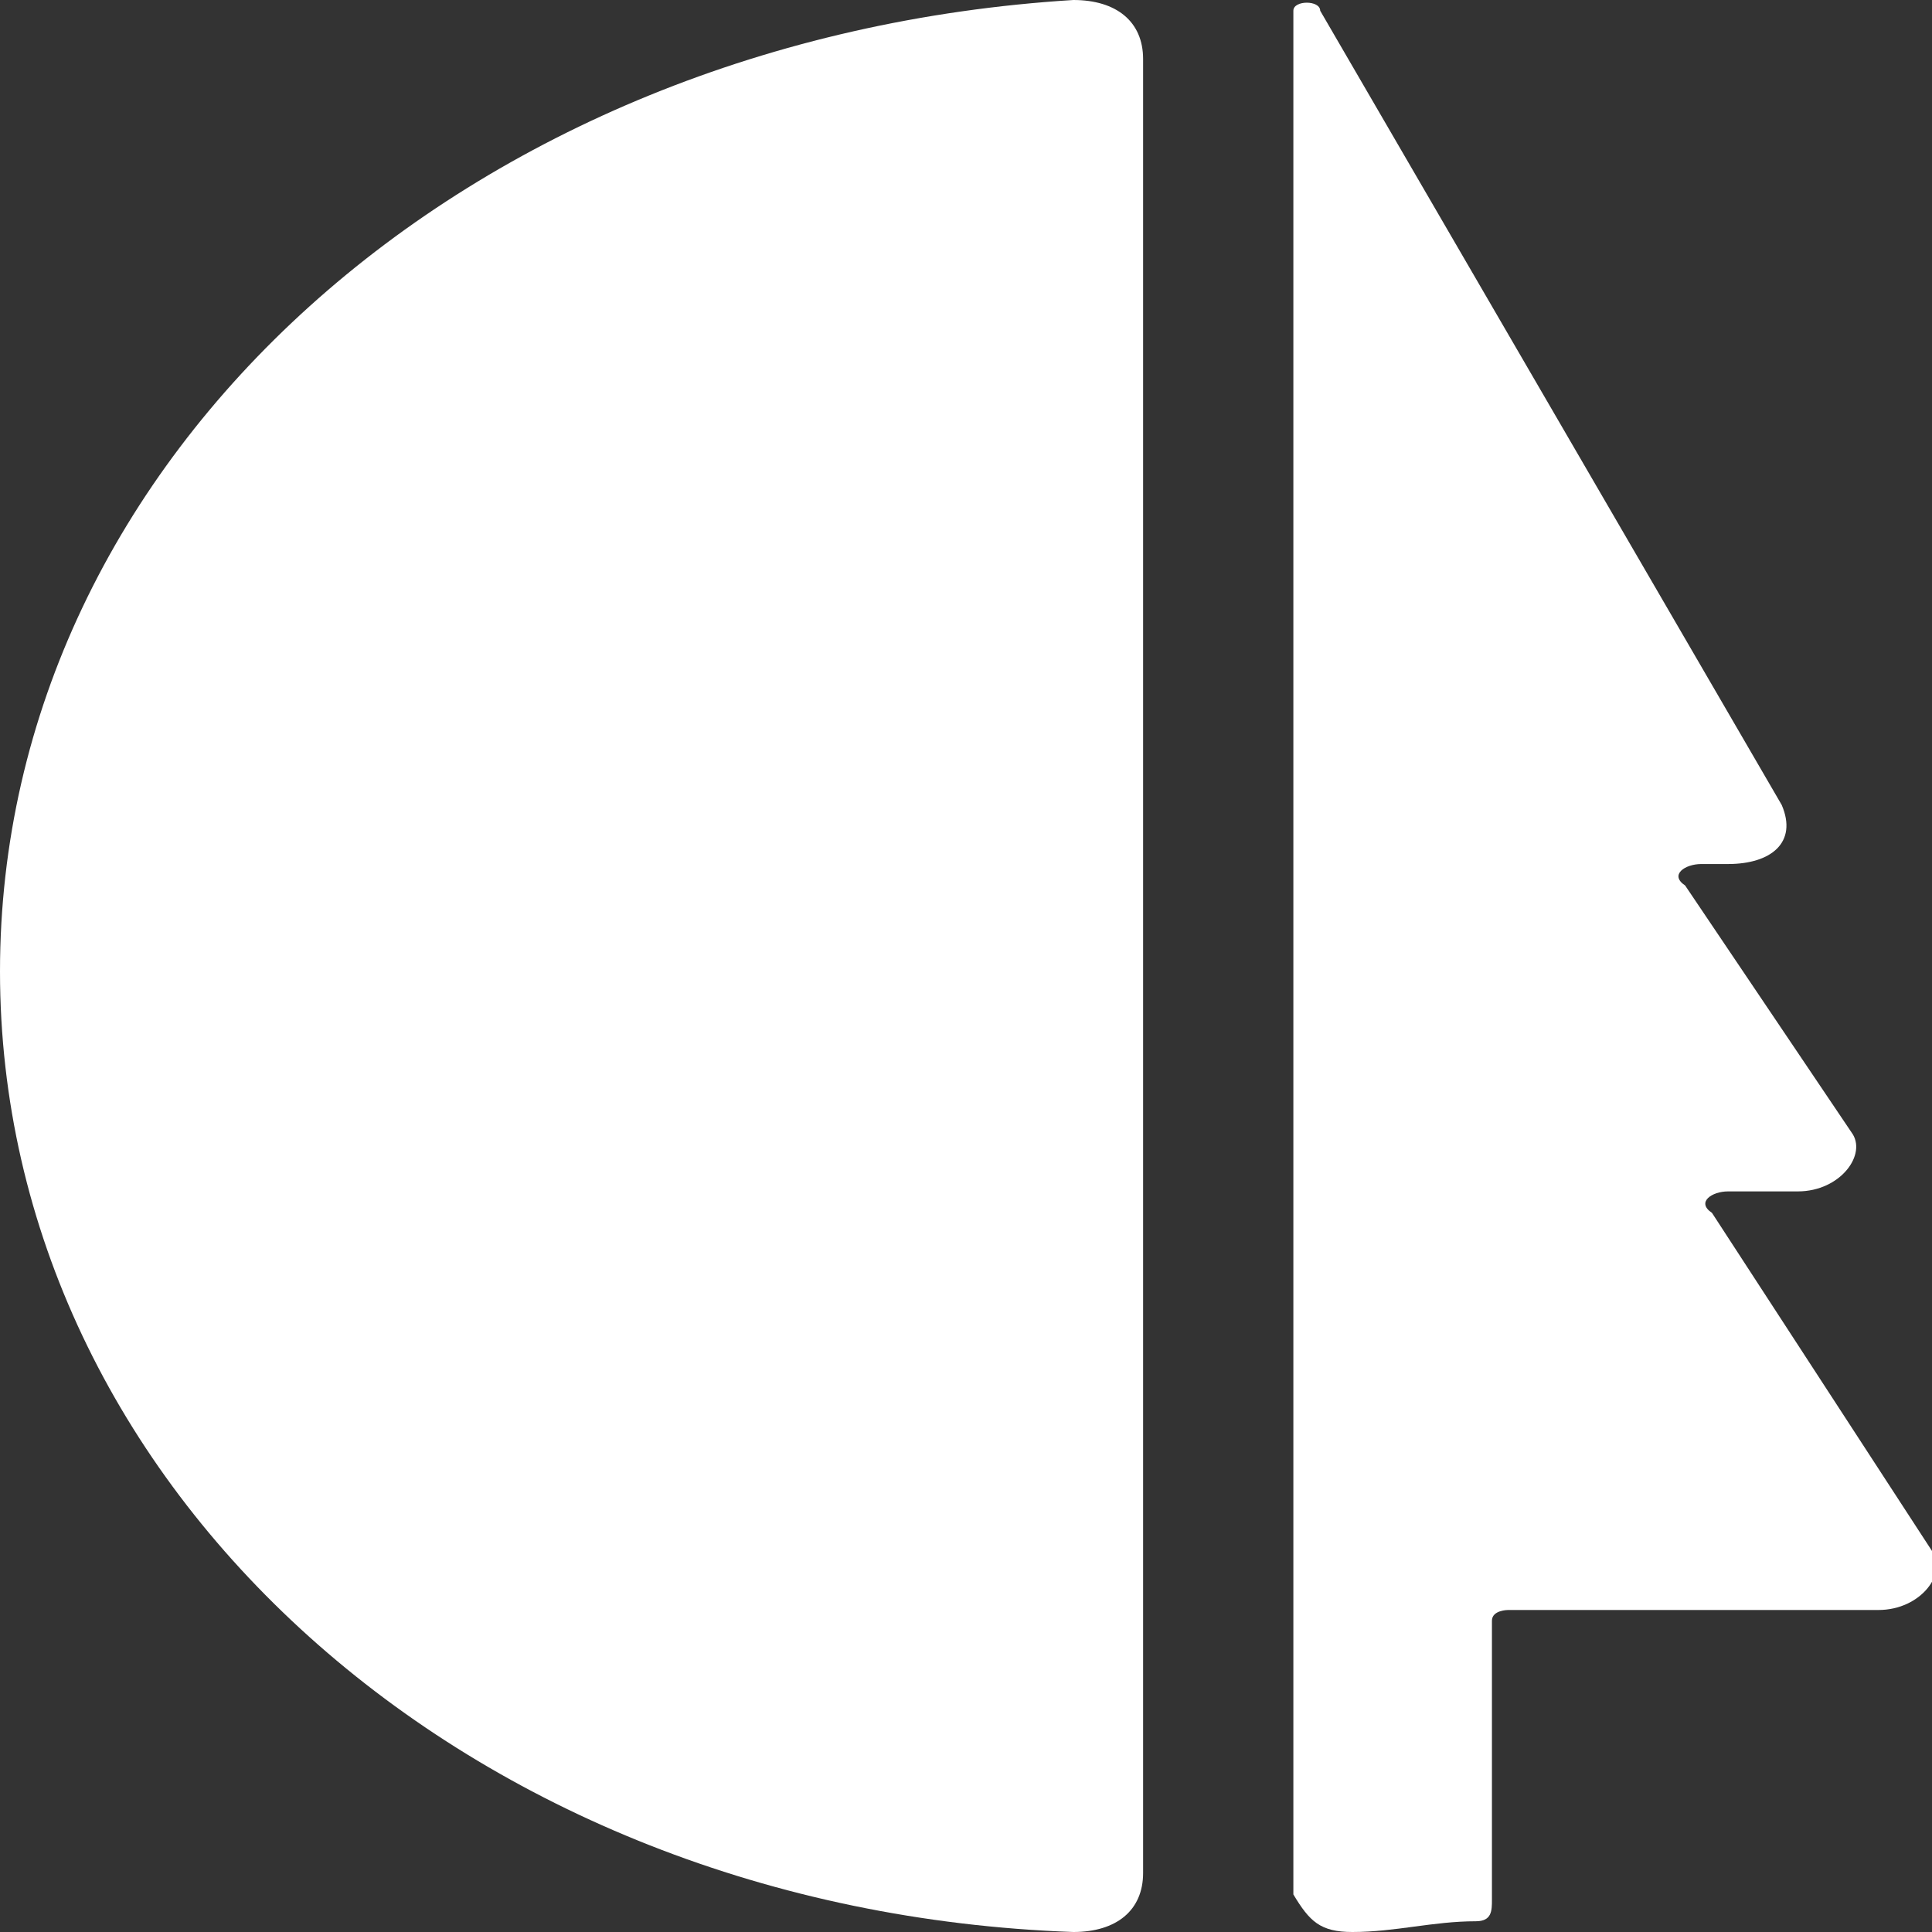 <?xml version="1.0" encoding="utf-8"?>
<!-- Generator: Adobe Illustrator 25.2.3, SVG Export Plug-In . SVG Version: 6.00 Build 0)  -->
<svg version="1.1" id="Livello_1" xmlns="http://www.w3.org/2000/svg" xmlns:xlink="http://www.w3.org/1999/xlink" x="0px" y="0px"
	 viewBox="0 0 36 36" style="enable-background:new 0 0 36 36;" xml:space="preserve">
<rect x="0" y="0" width="36" height="36" fill="#333333" stroke="none"/>
<style type="text/css">
	.st0{fill:#FFFFFF;}
</style>
<g>
	<path class="st0" d="M-35.6,27.3c0.3,0,0.6-0.1,0.9-0.1c0.1,0,0.1-0.1,0.1-0.2v-2.4c0-0.1,0.1-0.1,0.1-0.1h2.7
		c0.3,0,0.5-0.3,0.4-0.5l-1.6-2.9c-0.1-0.1,0-0.2,0.1-0.2h0.5c0.3,0,0.5-0.3,0.4-0.5l-1.2-2.1c-0.1-0.1,0-0.2,0.1-0.2h0.2
		c0.3,0,0.5-0.2,0.4-0.5l-3.3-6.7c0-0.1-0.2-0.1-0.2,0l0,0V27C-35.9,27.2-35.8,27.3-35.6,27.3z"/>
	<path class="st0" d="M-37.1,11.3v15.5c0,0.3-0.2,0.5-0.5,0.5c-4.4-0.2-7.8-3.8-7.8-8.2s3.4-8,7.8-8.3C-37.3,10.8-37.1,11-37.1,11.3
		z"/>
</g>
<g>
	<path class="st0" d="M25.2,36c0.8,0,1.5-0.2,2.3-0.2c0.3,0,0.3-0.2,0.3-0.4v-5.2c0-0.2,0.3-0.2,0.3-0.2h6.9c0.8,0,1.3-0.7,1-1.1
		l-4.1-6.3c-0.3-0.2,0-0.4,0.3-0.4h1.3c0.8,0,1.3-0.7,1-1.1l-3.1-4.6c-0.3-0.2,0-0.4,0.3-0.4h0.5c0.8,0,1.3-0.4,1-1.1L24.6,0.2
		c0-0.2-0.5-0.2-0.5,0l0,0v35.1C24.4,35.8,24.6,36,25.2,36z"/>
	<path class="st0" d="M21.3,1.1v33.8c0,0.7-0.5,1.1-1.3,1.1C8.7,35.6,0,27.7,0,18.1S8.7,0.7,20,0C20.8,0,21.3,0.4,21.3,1.1z"/>
</g>
</svg>
